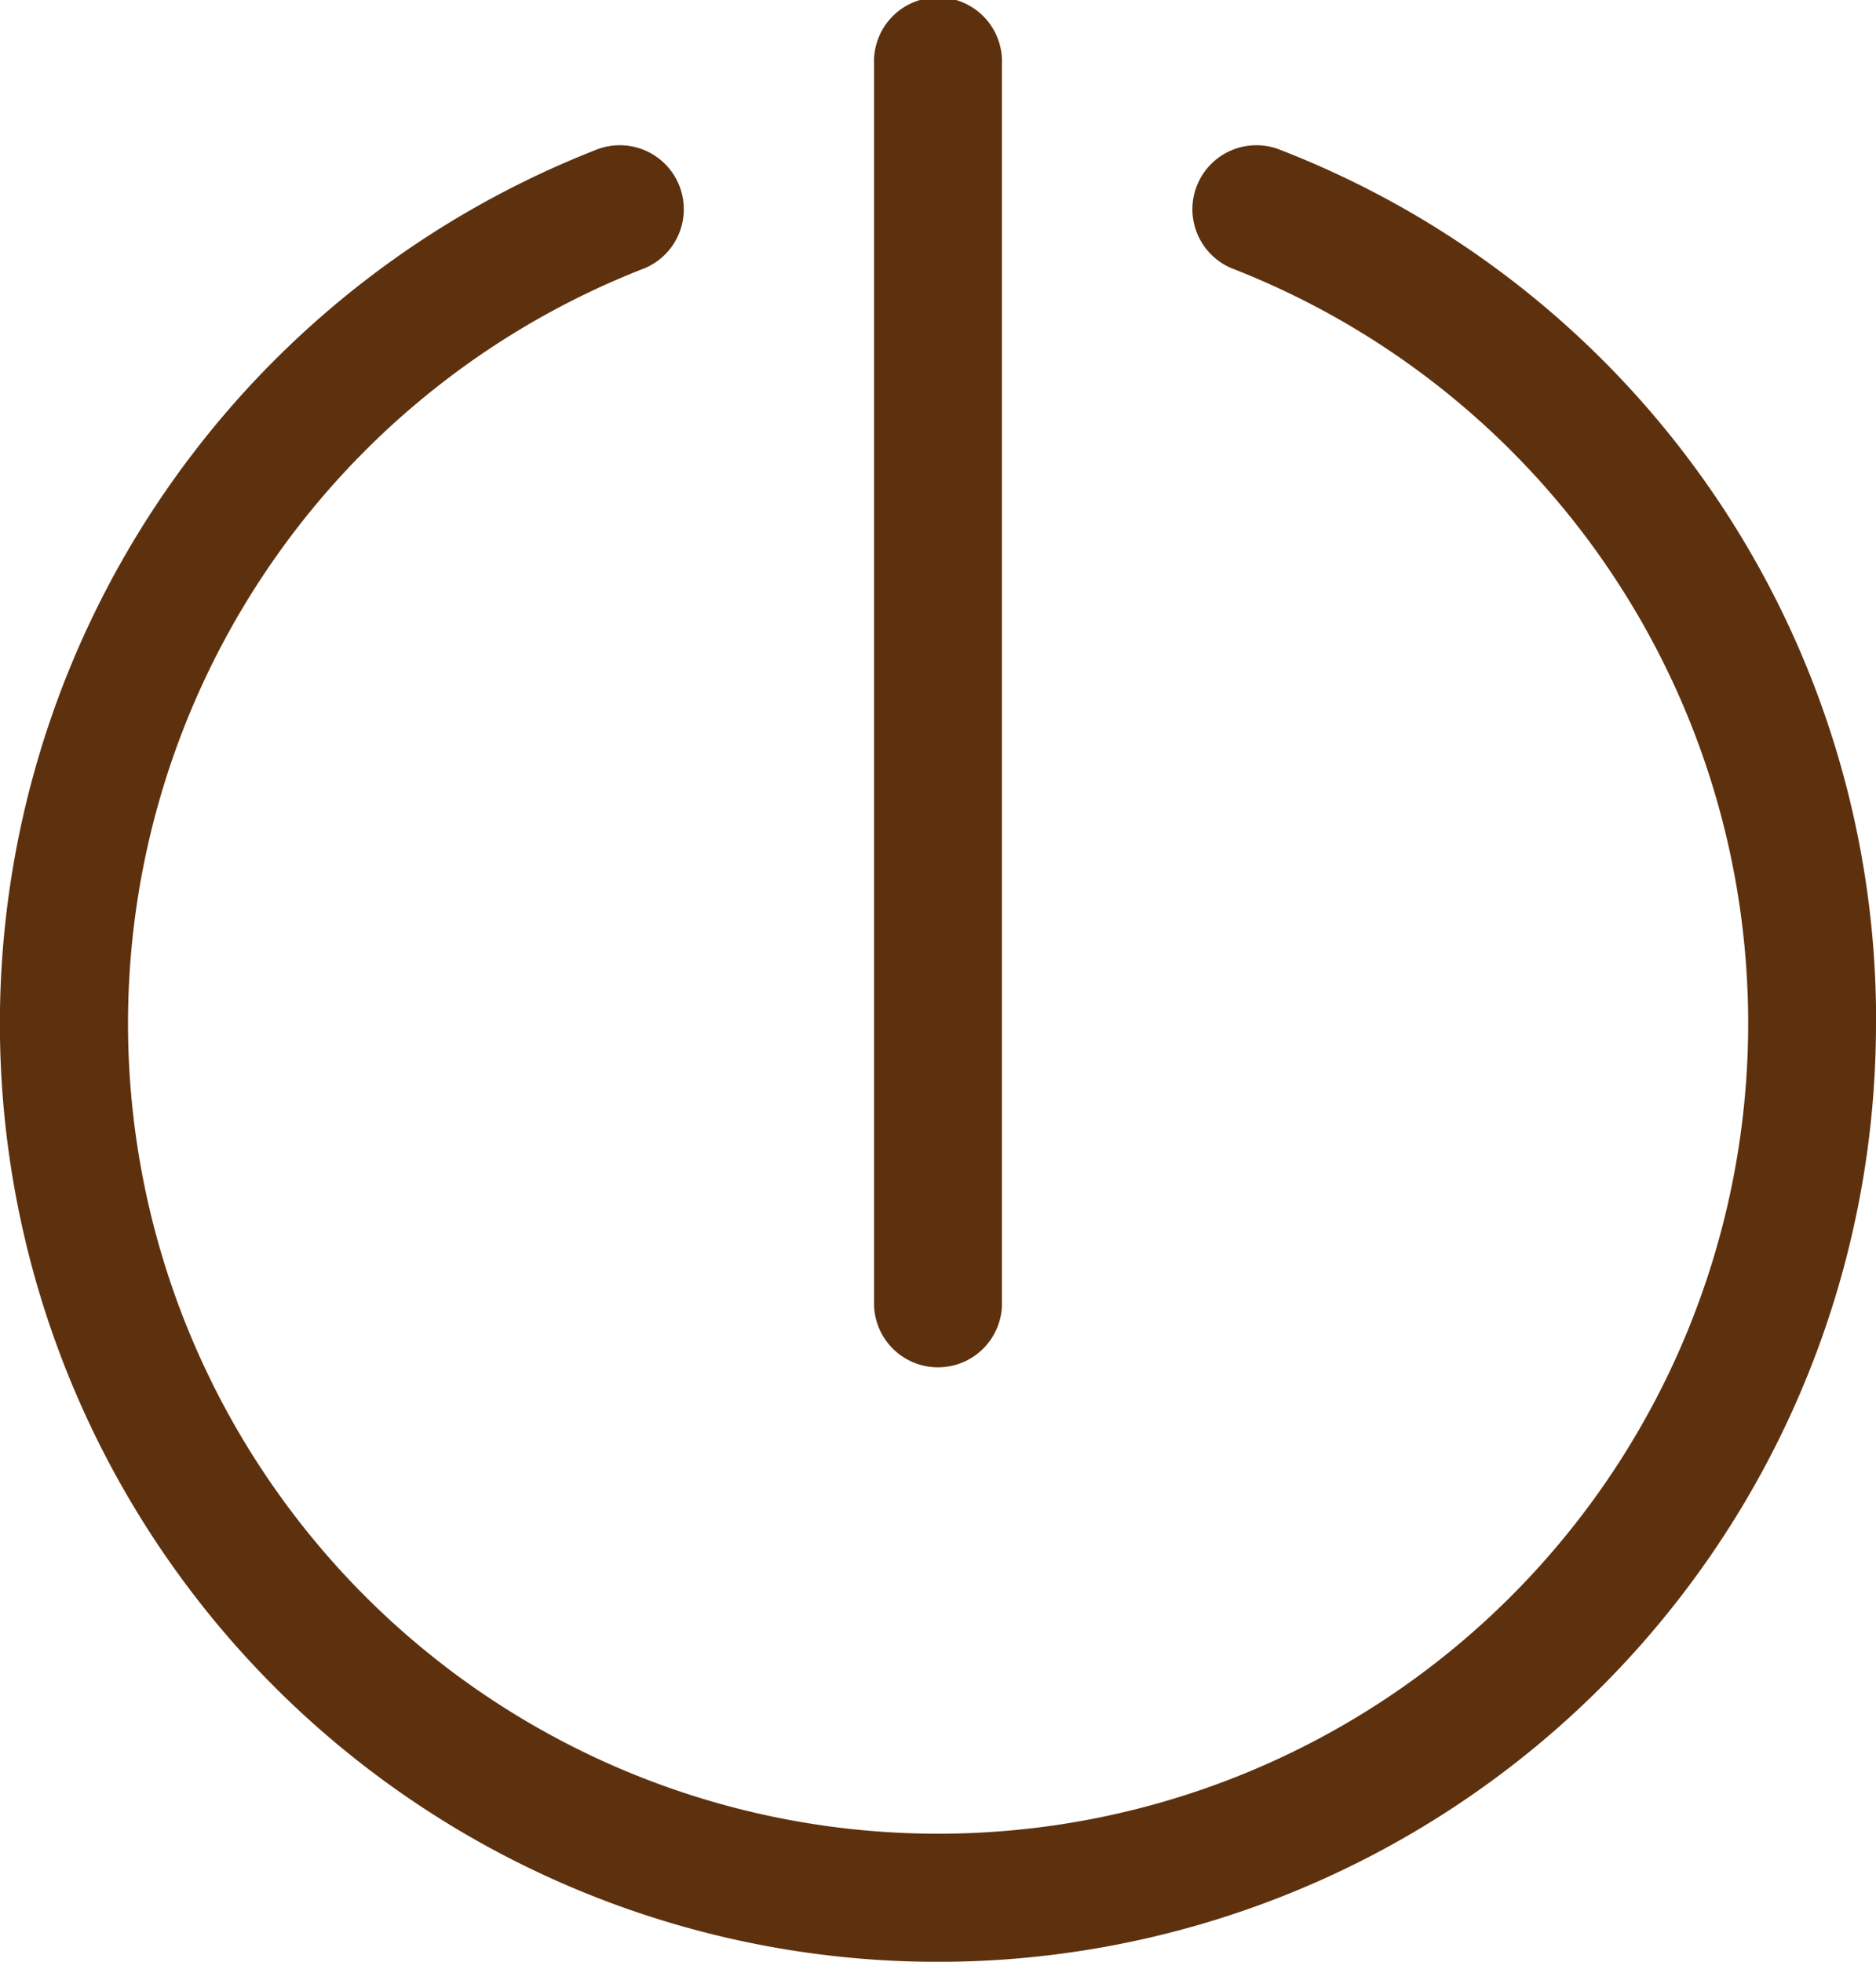 <svg xmlns="http://www.w3.org/2000/svg" width="17.855" height="18.667" viewBox="0 0 17.855 18.667"><defs><style>.a{fill:#5e310e;}</style></defs><g transform="translate(-0.332 18.667) rotate(-90)"><path class="a" d="M161.709,220.217H149.941a.609.609,0,1,1,0-1.217h11.768a.609.609,0,1,1,0,1.217Zm0,0" transform="translate(-143.651 -210.349)"/><path class="a" d="M8.928,18.187A8.928,8.928,0,1,1,17.237,5.994a.609.609,0,1,1-1.133.446,7.71,7.71,0,1,0,0,5.641.609.609,0,1,1,1.133.446,8.882,8.882,0,0,1-8.309,5.661Zm0,0"/></g></svg>